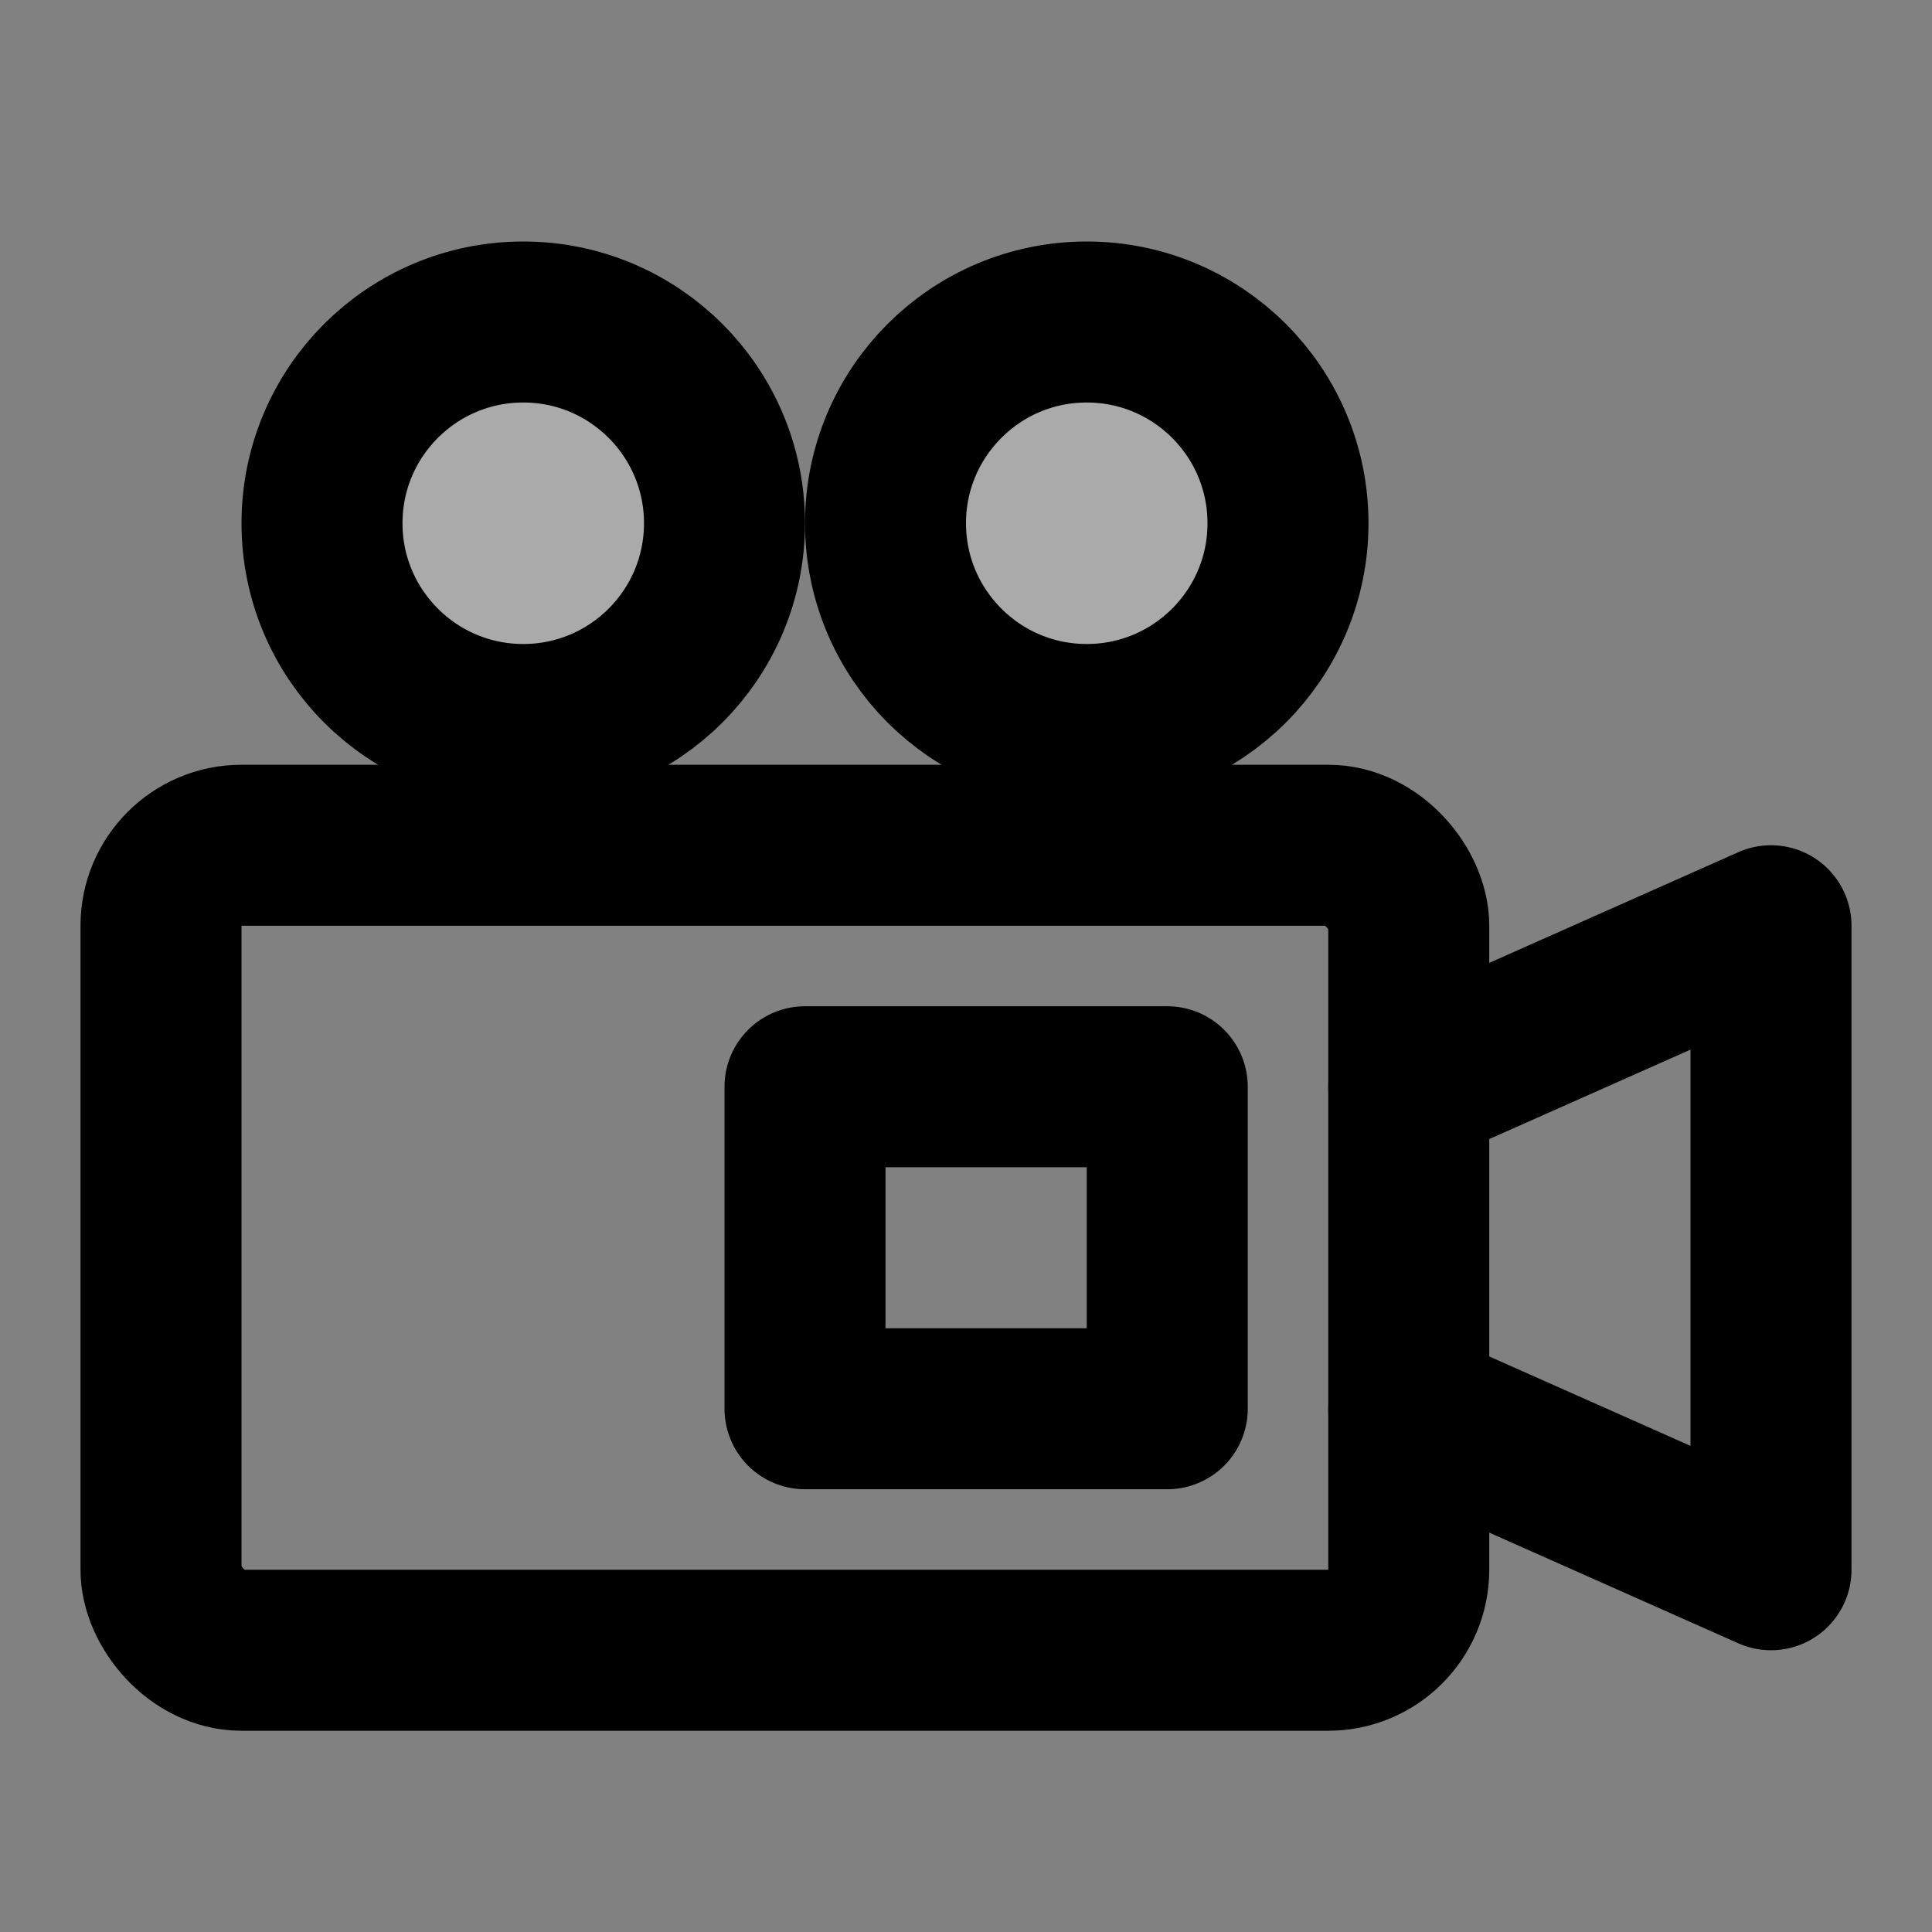 <svg width="48" height="48" viewBox="0 0 48 48" fill="none" xmlns="http://www.w3.org/2000/svg">
<rect x="0" y="0" width="48" height="48" fill="#808080" stroke="none"/>
<rect width="48" height="48" fill="white" fill-opacity="0.01"/>
<rect x="4" y="21" width="31" height="20" rx="2" stroke="black" stroke-width="4"/>
<rect x="20" y="27" width="9" height="8" stroke="black" stroke-width="4" stroke-linecap="round" stroke-linejoin="round"/>
<circle cx="27" cy="13" r="5" fill="#aaa" stroke="black" stroke-width="4" stroke-linecap="round" stroke-linejoin="round"/>
<circle cx="13" cy="13" r="5" fill="#aaa" stroke="black" stroke-width="4" stroke-linecap="round" stroke-linejoin="round"/>
<path d="M35 35L44 39V23L35 27" stroke="black" stroke-width="4" stroke-linecap="round" stroke-linejoin="round"/>
</svg>

